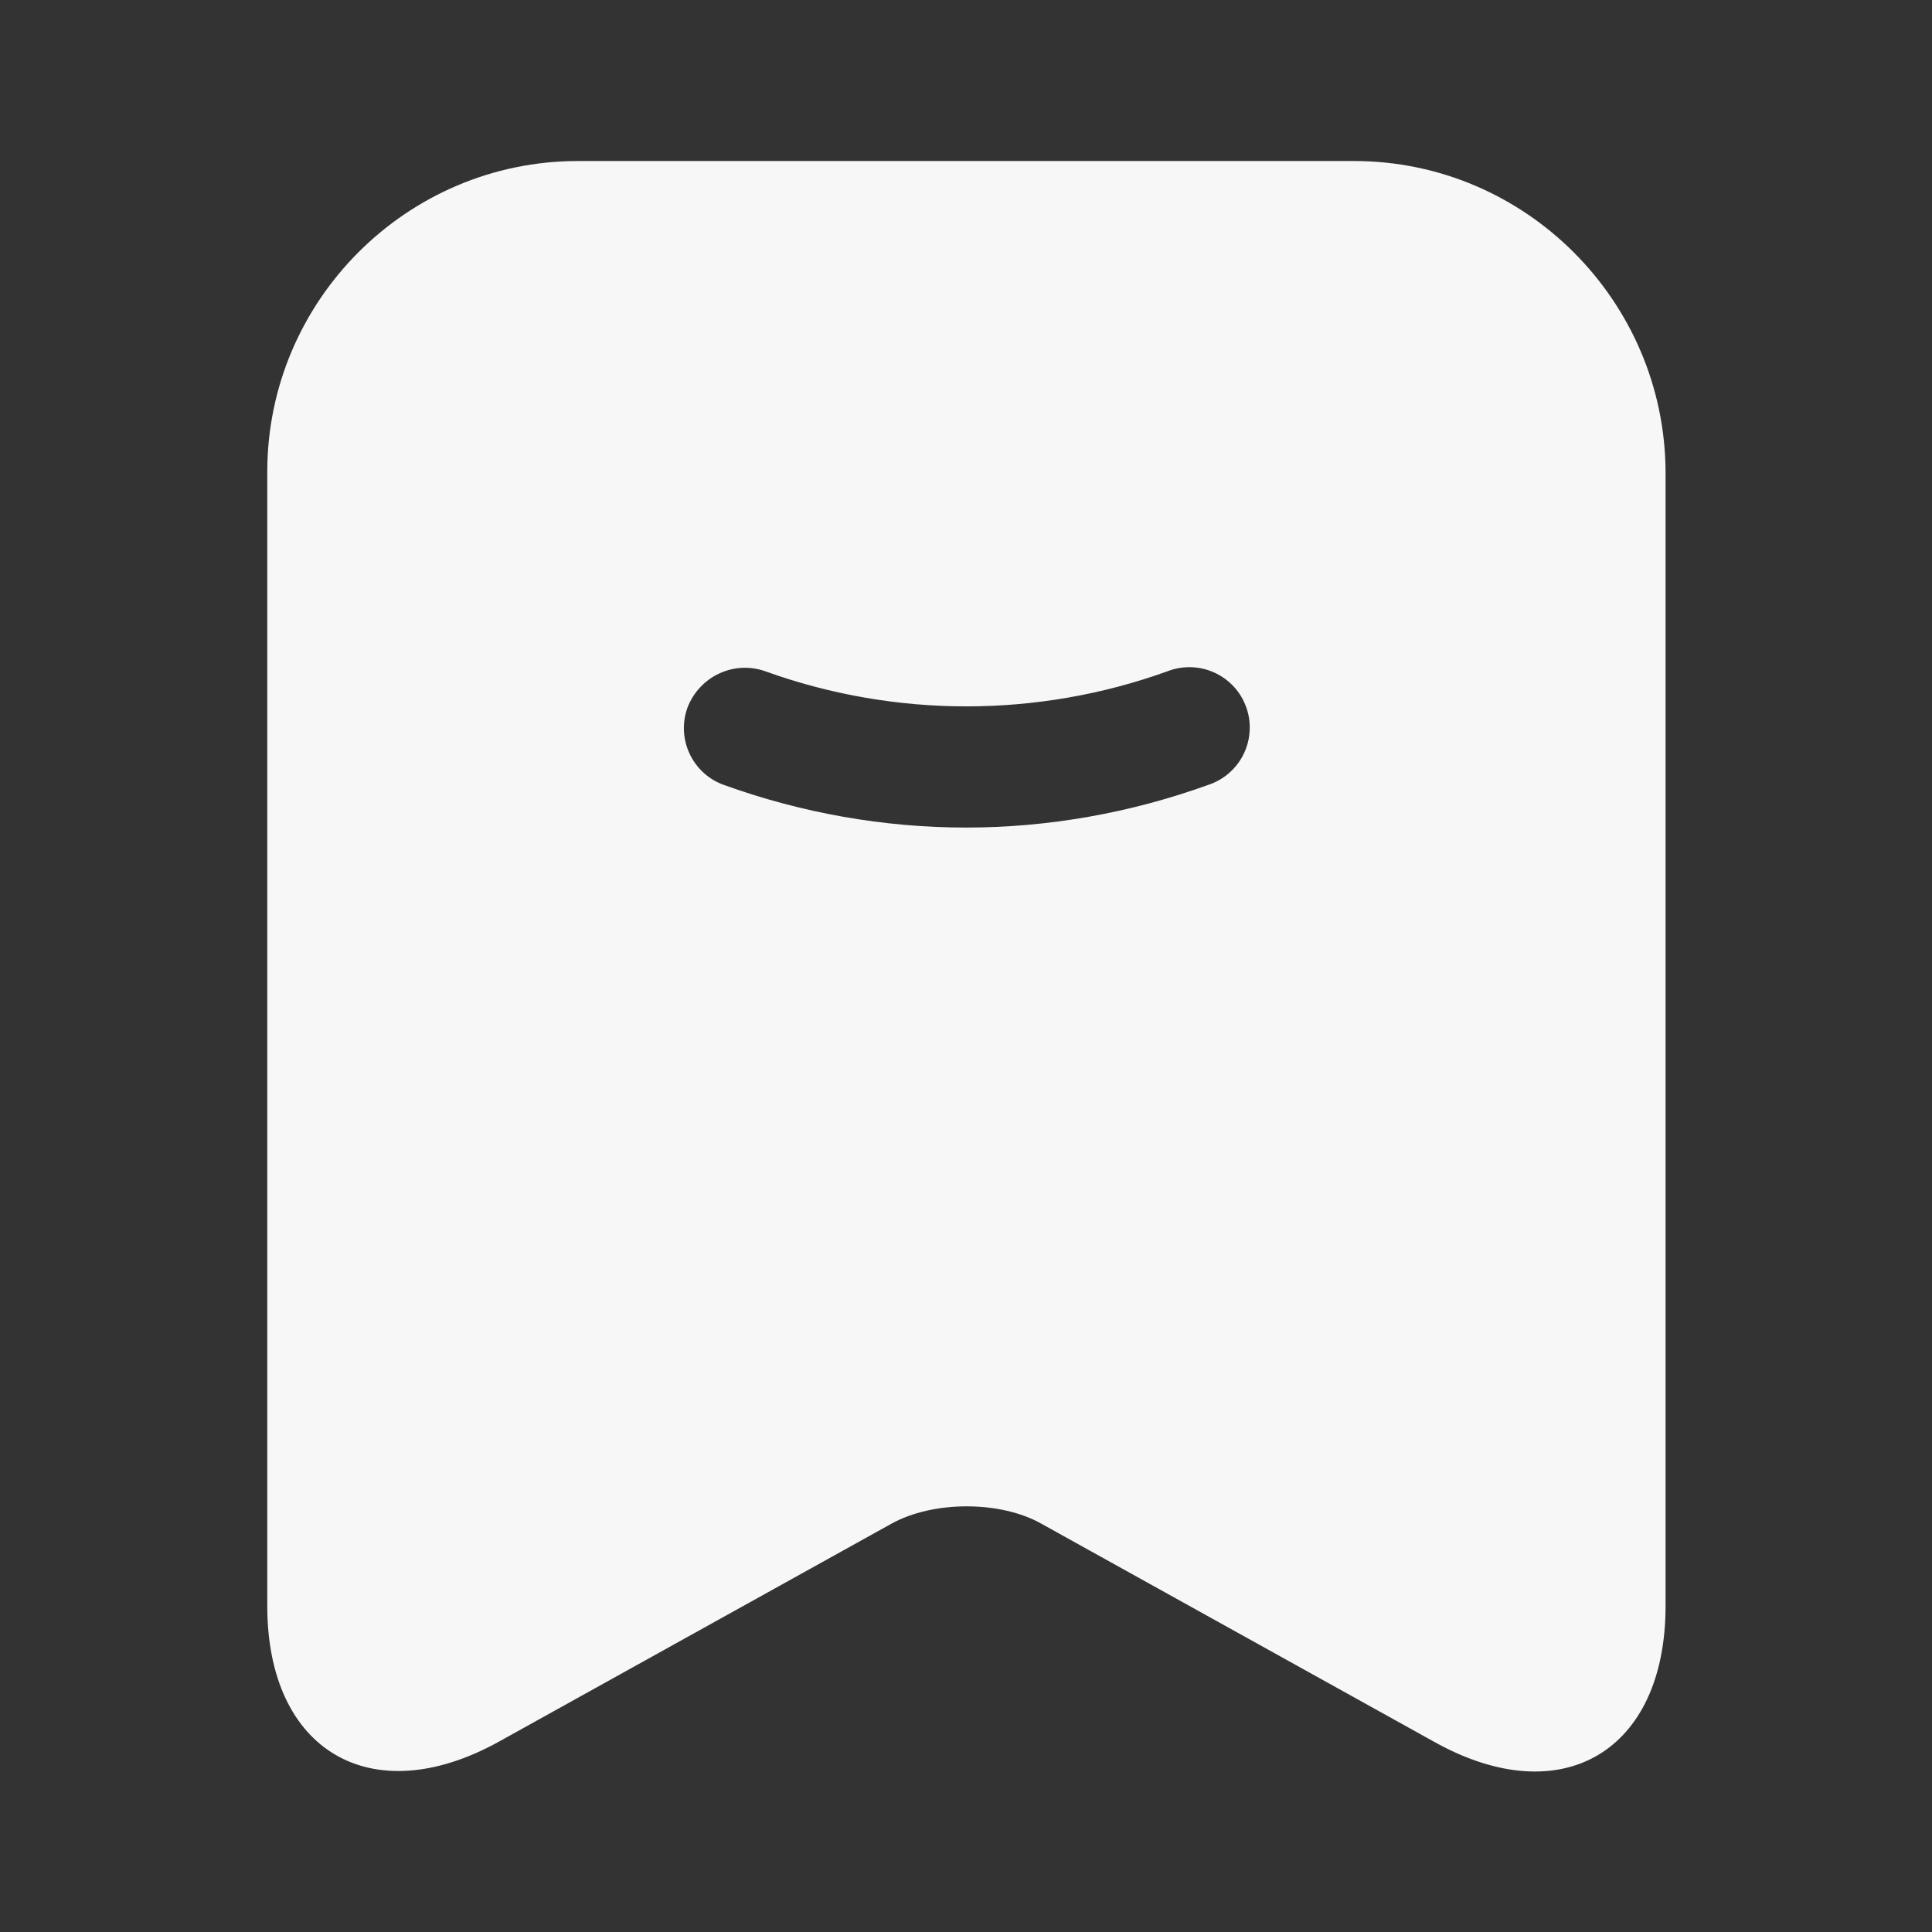 <svg width="32" height="32" viewBox="0 0 32 32" fill="none" xmlns="http://www.w3.org/2000/svg">
<rect x="0" y="0" width="32" height="32" fill="#333333" stroke="none"/>
<path d="M22.427 2.667H9.573C6.733 2.667 4.427 4.987 4.427 7.813V26.6C4.427 29 6.147 30.013 8.253 28.853L14.76 25.24C15.453 24.853 16.573 24.853 17.253 25.24L23.76 28.853C25.867 30.027 27.587 29.013 27.587 26.6V7.813C27.573 4.987 25.267 2.667 22.427 2.667ZM20.013 13C18.72 13.467 17.36 13.707 16 13.707C14.64 13.707 13.28 13.467 11.987 13C11.737 12.91 11.534 12.724 11.422 12.484C11.309 12.244 11.297 11.969 11.387 11.72C11.587 11.2 12.16 10.933 12.68 11.12C14.827 11.893 17.187 11.893 19.333 11.12C19.458 11.071 19.591 11.047 19.724 11.051C19.858 11.054 19.99 11.084 20.111 11.139C20.233 11.194 20.343 11.273 20.434 11.371C20.525 11.469 20.595 11.585 20.64 11.71C20.686 11.836 20.706 11.97 20.698 12.103C20.692 12.237 20.658 12.367 20.599 12.488C20.541 12.608 20.459 12.715 20.358 12.803C20.258 12.891 20.14 12.958 20.013 13Z" fill="#F7F7F7"/>
</svg>

